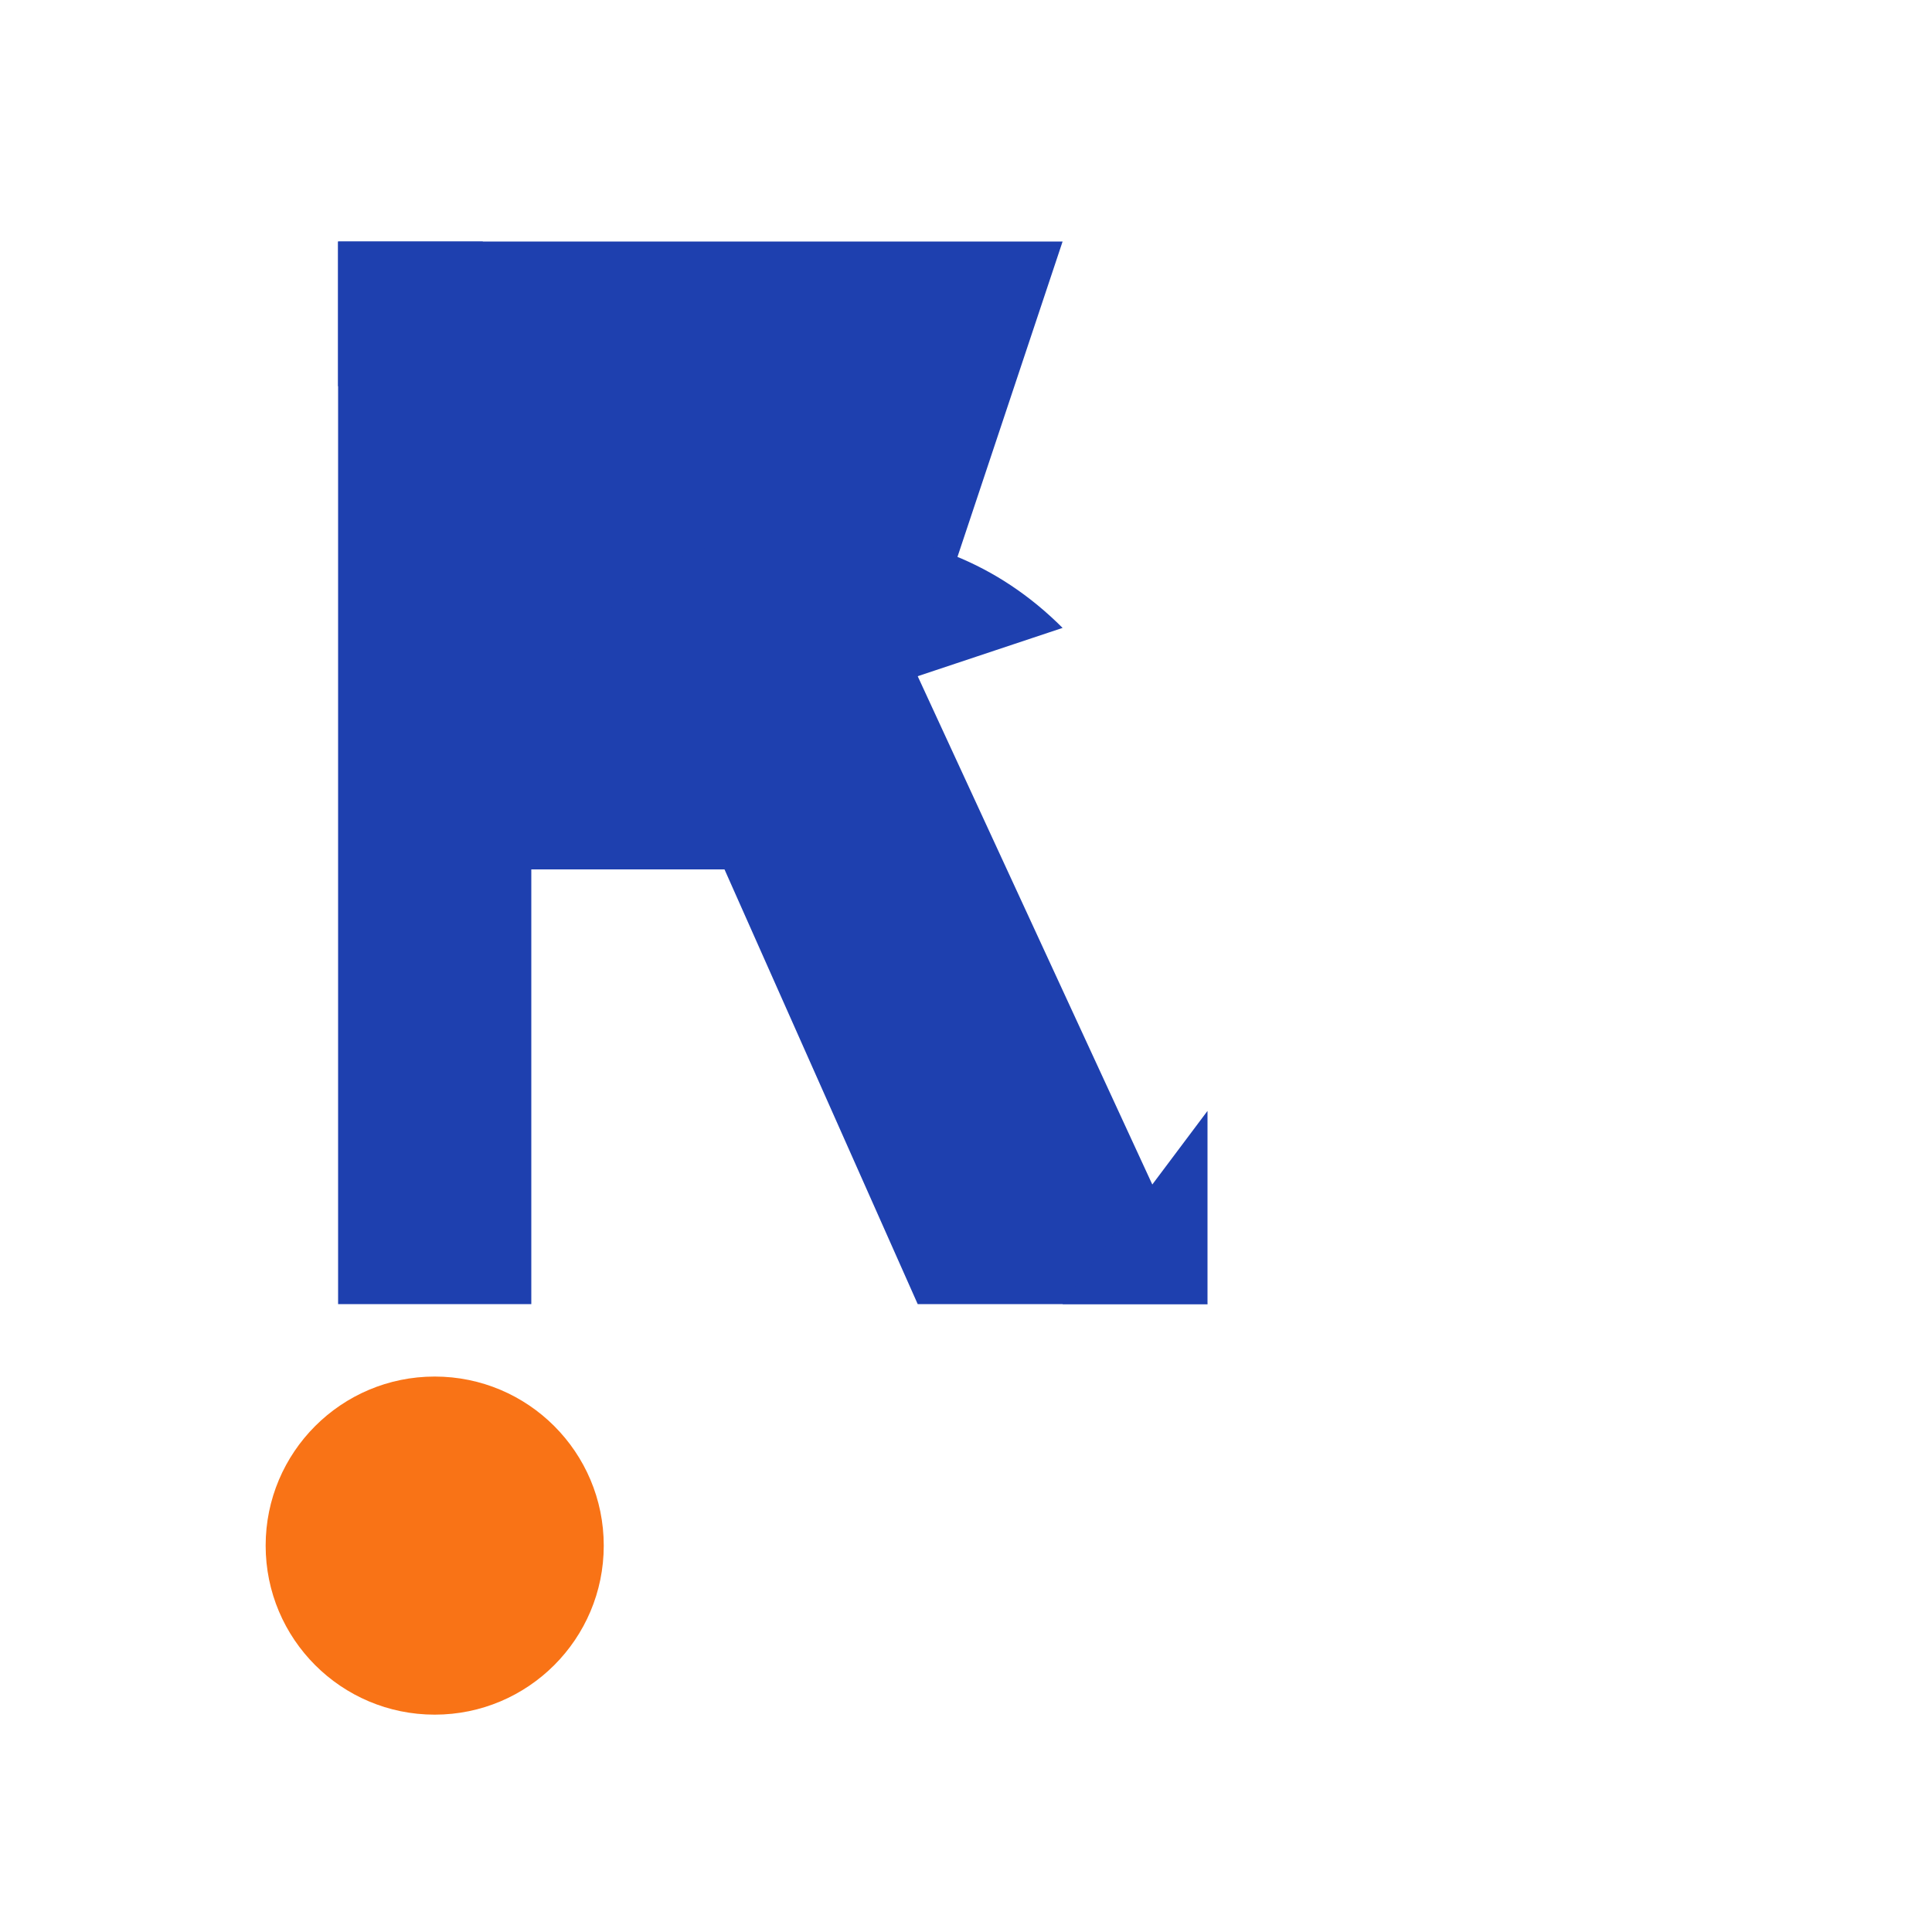 <svg width="40" height="40" viewBox="0 0 40 40" xmlns="http://www.w3.org/2000/svg">
  <defs>
    <filter id="shadow" x="-50%" y="-50%" width="200%" height="200%">
      <feDropShadow dx="0" dy="1" stdDeviation="1" flood-opacity="0.1"/>
    </filter>
  </defs>
  
  <!-- Letra R estilizada en azul oscuro profesional -->
  <g transform="translate(5, 3)" filter="url(#shadow)">
    <!-- Cuerpo vertical principal de la R -->
    <path d="M2 2 L2 24 L6 24 L6 15 L10 15 L14 24 L20 24 L14 11 L17 2 Z" 
          fill="#1E40AF" 
          stroke="none"/>
    
    <!-- Loop superior redondeado de la R -->
    <path d="M6 15 Q6 8 12 8 Q15 8 17 10 L14 11 L10 15 Z" 
          fill="#1E40AF"/>
    
    <!-- Pierna diagonal de la R con punta -->
    <path d="M6 15 L11 9 L15 9 L10 15 Z" 
          fill="#1E40AF"/>
    
    <!-- Esquina superior izquierda puntiaguda -->
    <path d="M2 2 L5 2 L2 5 Z" 
          fill="#1E40AF"/>
    
    <!-- Punta inferior derecha -->
    <path d="M17 24 L20 24 L20 20 Z" 
          fill="#1E40AF"/>
  </g>
  
  <!-- Círculo naranja pequeño debajo y a la izquierda -->
  <circle cx="9" cy="32" r="3.5" fill="#F97316" filter="url(#shadow)"/>
</svg>
